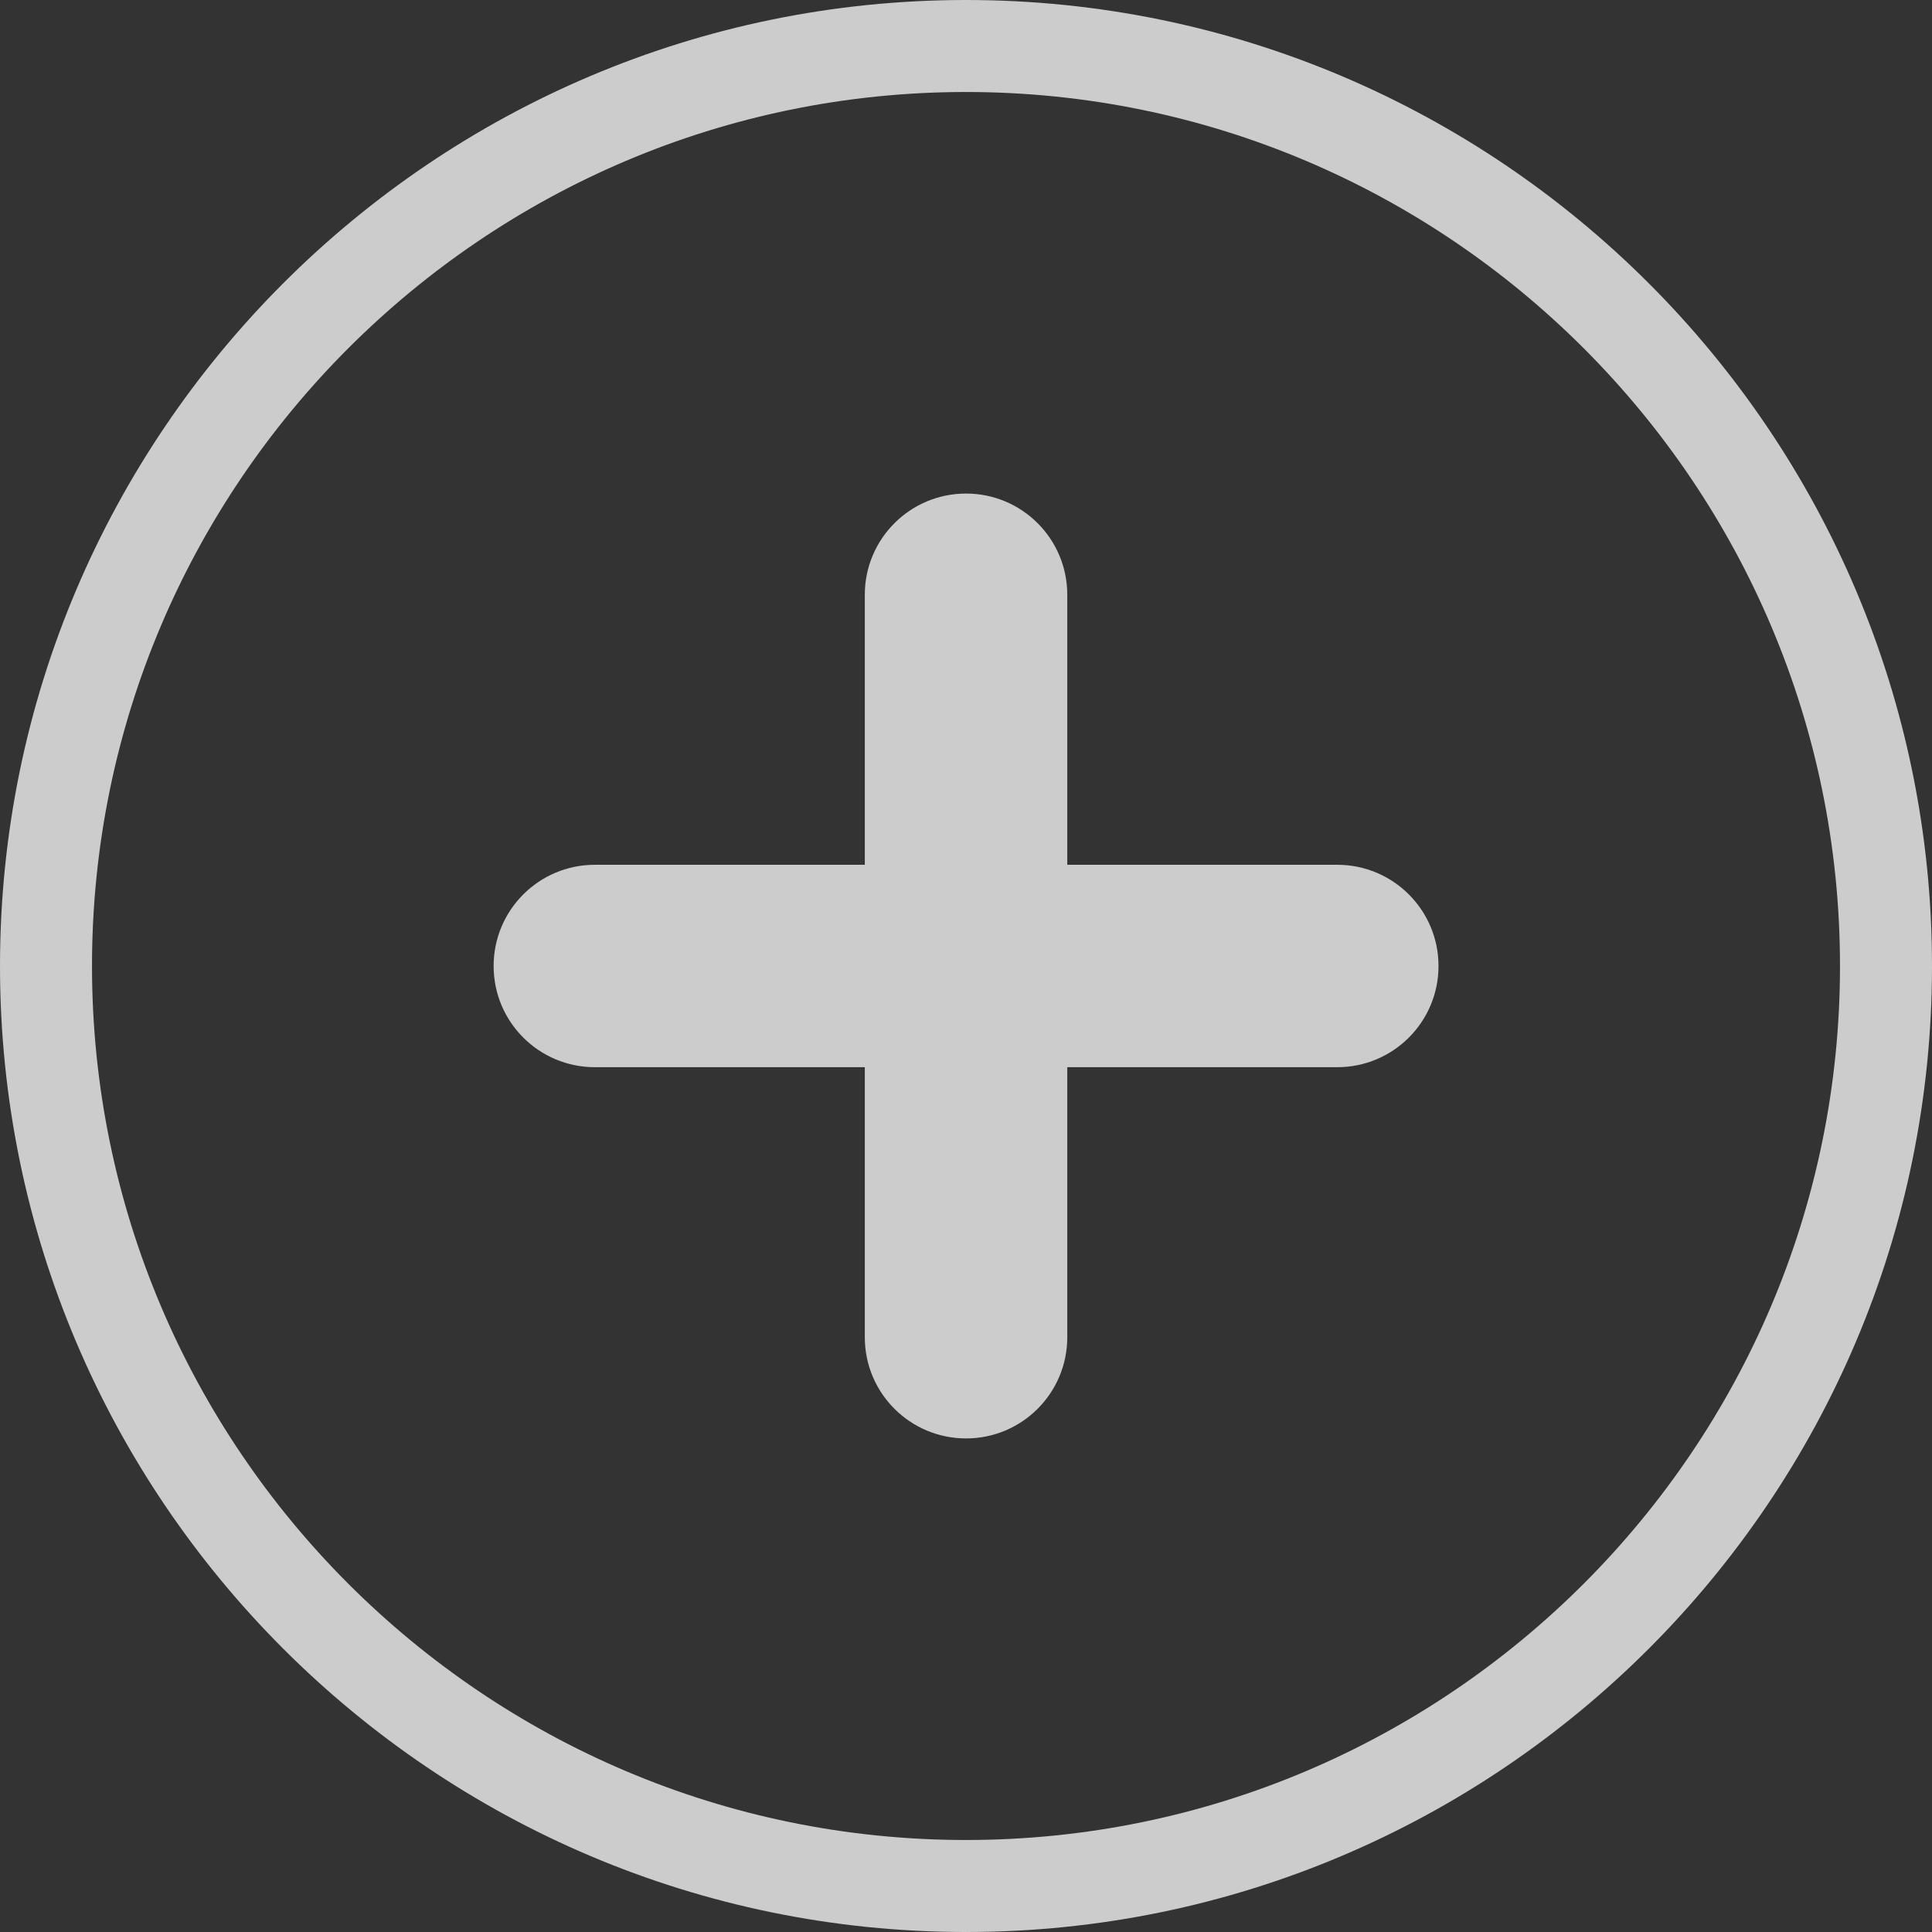<svg width="100" height="100" viewBox="0 0 100 100" version="1.1" xmlns="http://www.w3.org/2000/svg" xmlns:xlink="http://www.w3.org/1999/xlink">
<rect x="0" y="0" width="100" height="100" fill="#333333" stroke="none"/>
<title>Add my casting</title>
<desc>Created using Figma</desc>
<g id="Canvas" transform="translate(-4283 -648)">
<g id="Add my casting" opacity="0.75">
<g id="Fill 1">
<use xlink:href="#path0_fill" transform="translate(4308.55 673.546)" fill="#FFFFFF"/>
</g>
<g id="Fill 3">
<use xlink:href="#path1_fill" transform="translate(4283 648)" fill="#FFFFFF"/>
</g>
</g>
</g>
<defs>
<path id="path0_fill" fill-rule="evenodd" d="M 43.666 19.215L 29.692 19.215L 29.692 5.239C 29.692 2.344 27.346 0 24.454 0C 21.558 0 19.212 2.344 19.212 5.239L 19.212 19.215L 5.242 19.215C 2.346 19.215 0 21.558 0 24.454C 0 27.351 2.346 29.692 5.242 29.692L 19.212 29.692L 19.212 43.668C 19.212 46.563 21.558 48.907 24.454 48.907C 27.346 48.907 29.692 46.563 29.692 43.668L 29.692 29.692L 43.666 29.692C 46.558 29.692 48.907 27.351 48.907 24.454C 48.907 21.558 46.558 19.215 43.666 19.215Z"/>
<path id="path1_fill" fill-rule="evenodd" d="M 50 4.762C 25.055 4.762 4.762 25.056 4.762 50C 4.762 74.944 25.055 95.238 50 95.238C 74.944 95.238 95.238 74.944 95.238 50C 95.238 25.056 74.944 4.762 50 4.762ZM 50 100C 22.43 100 0 77.57 0 50C 0 22.43 22.43 0 50 0C 77.57 0 100 22.43 100 50C 100 77.57 77.57 100 50 100Z"/>
</defs>
</svg>
